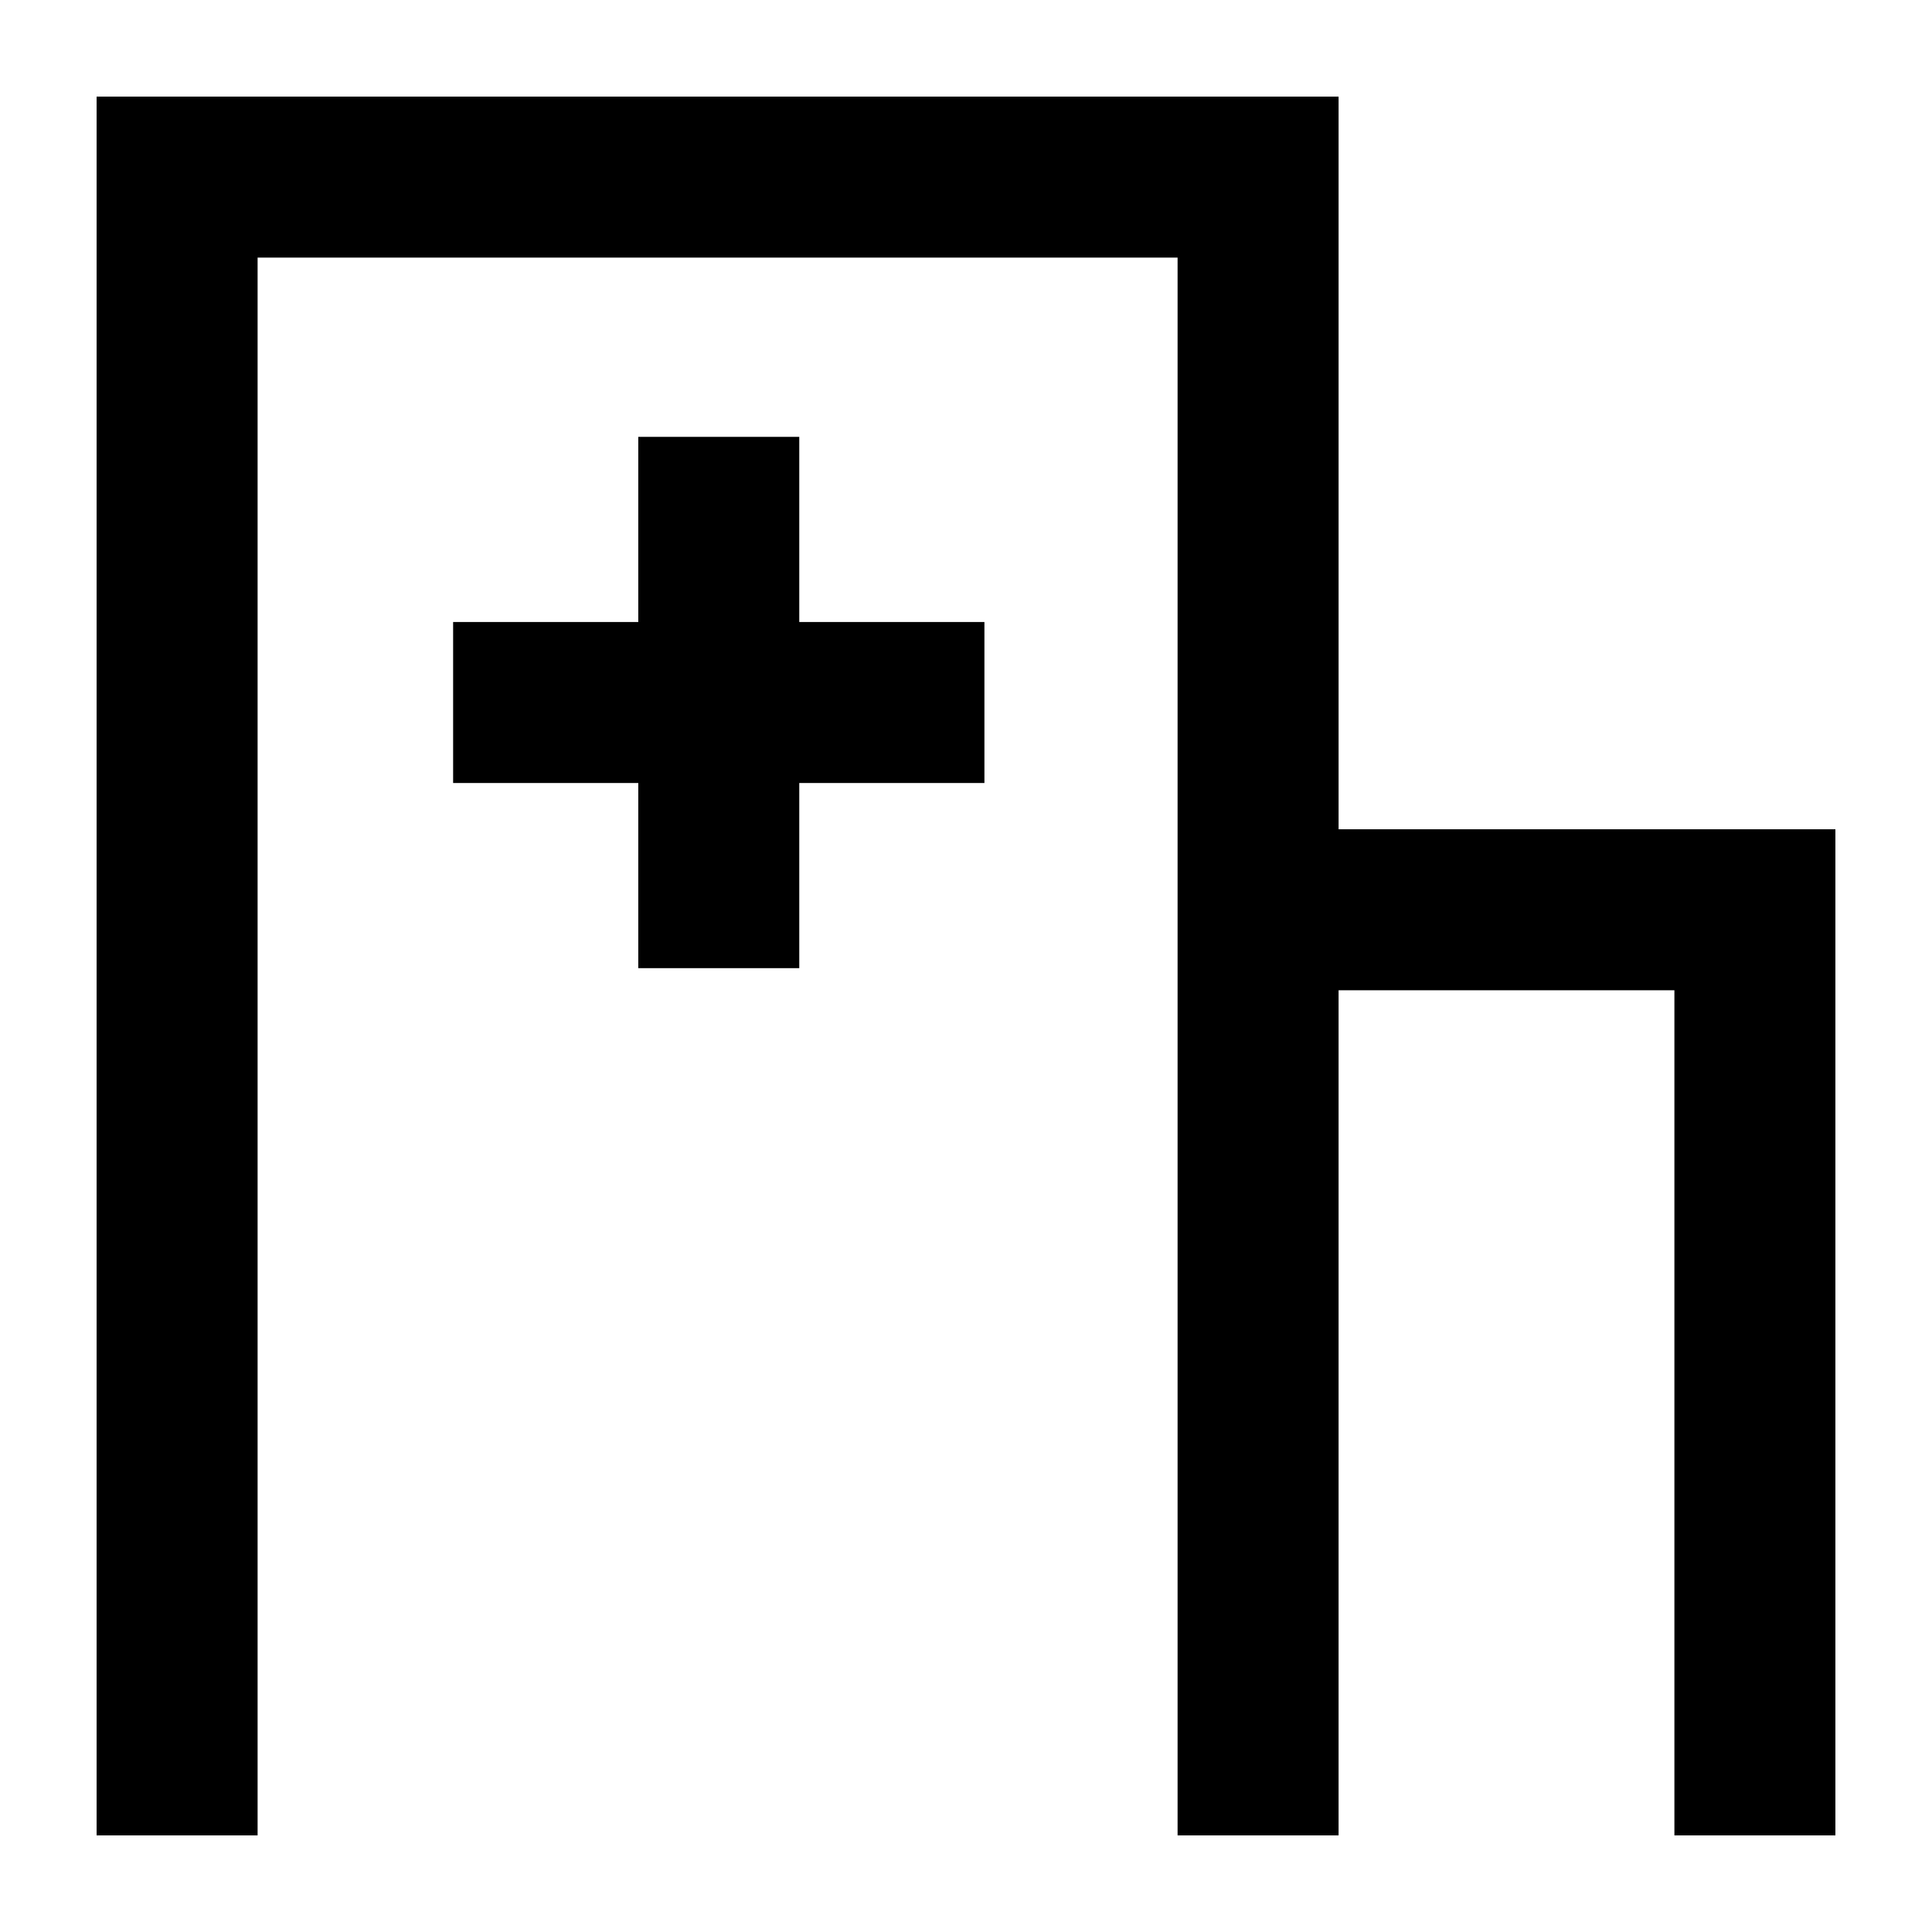 <svg xmlns="http://www.w3.org/2000/svg" viewBox="0 0 60 60"><path d="M41.571 25.754V3H3v54h5V8h28.571v49h5V30.754H52V57h5V25.754H41.571z"/><path d="M24.822 13.567h-5v5.75h-5.75v5h5.75v5.75h5v-5.75h5.75v-5h-5.75v-5.75z"/></svg>